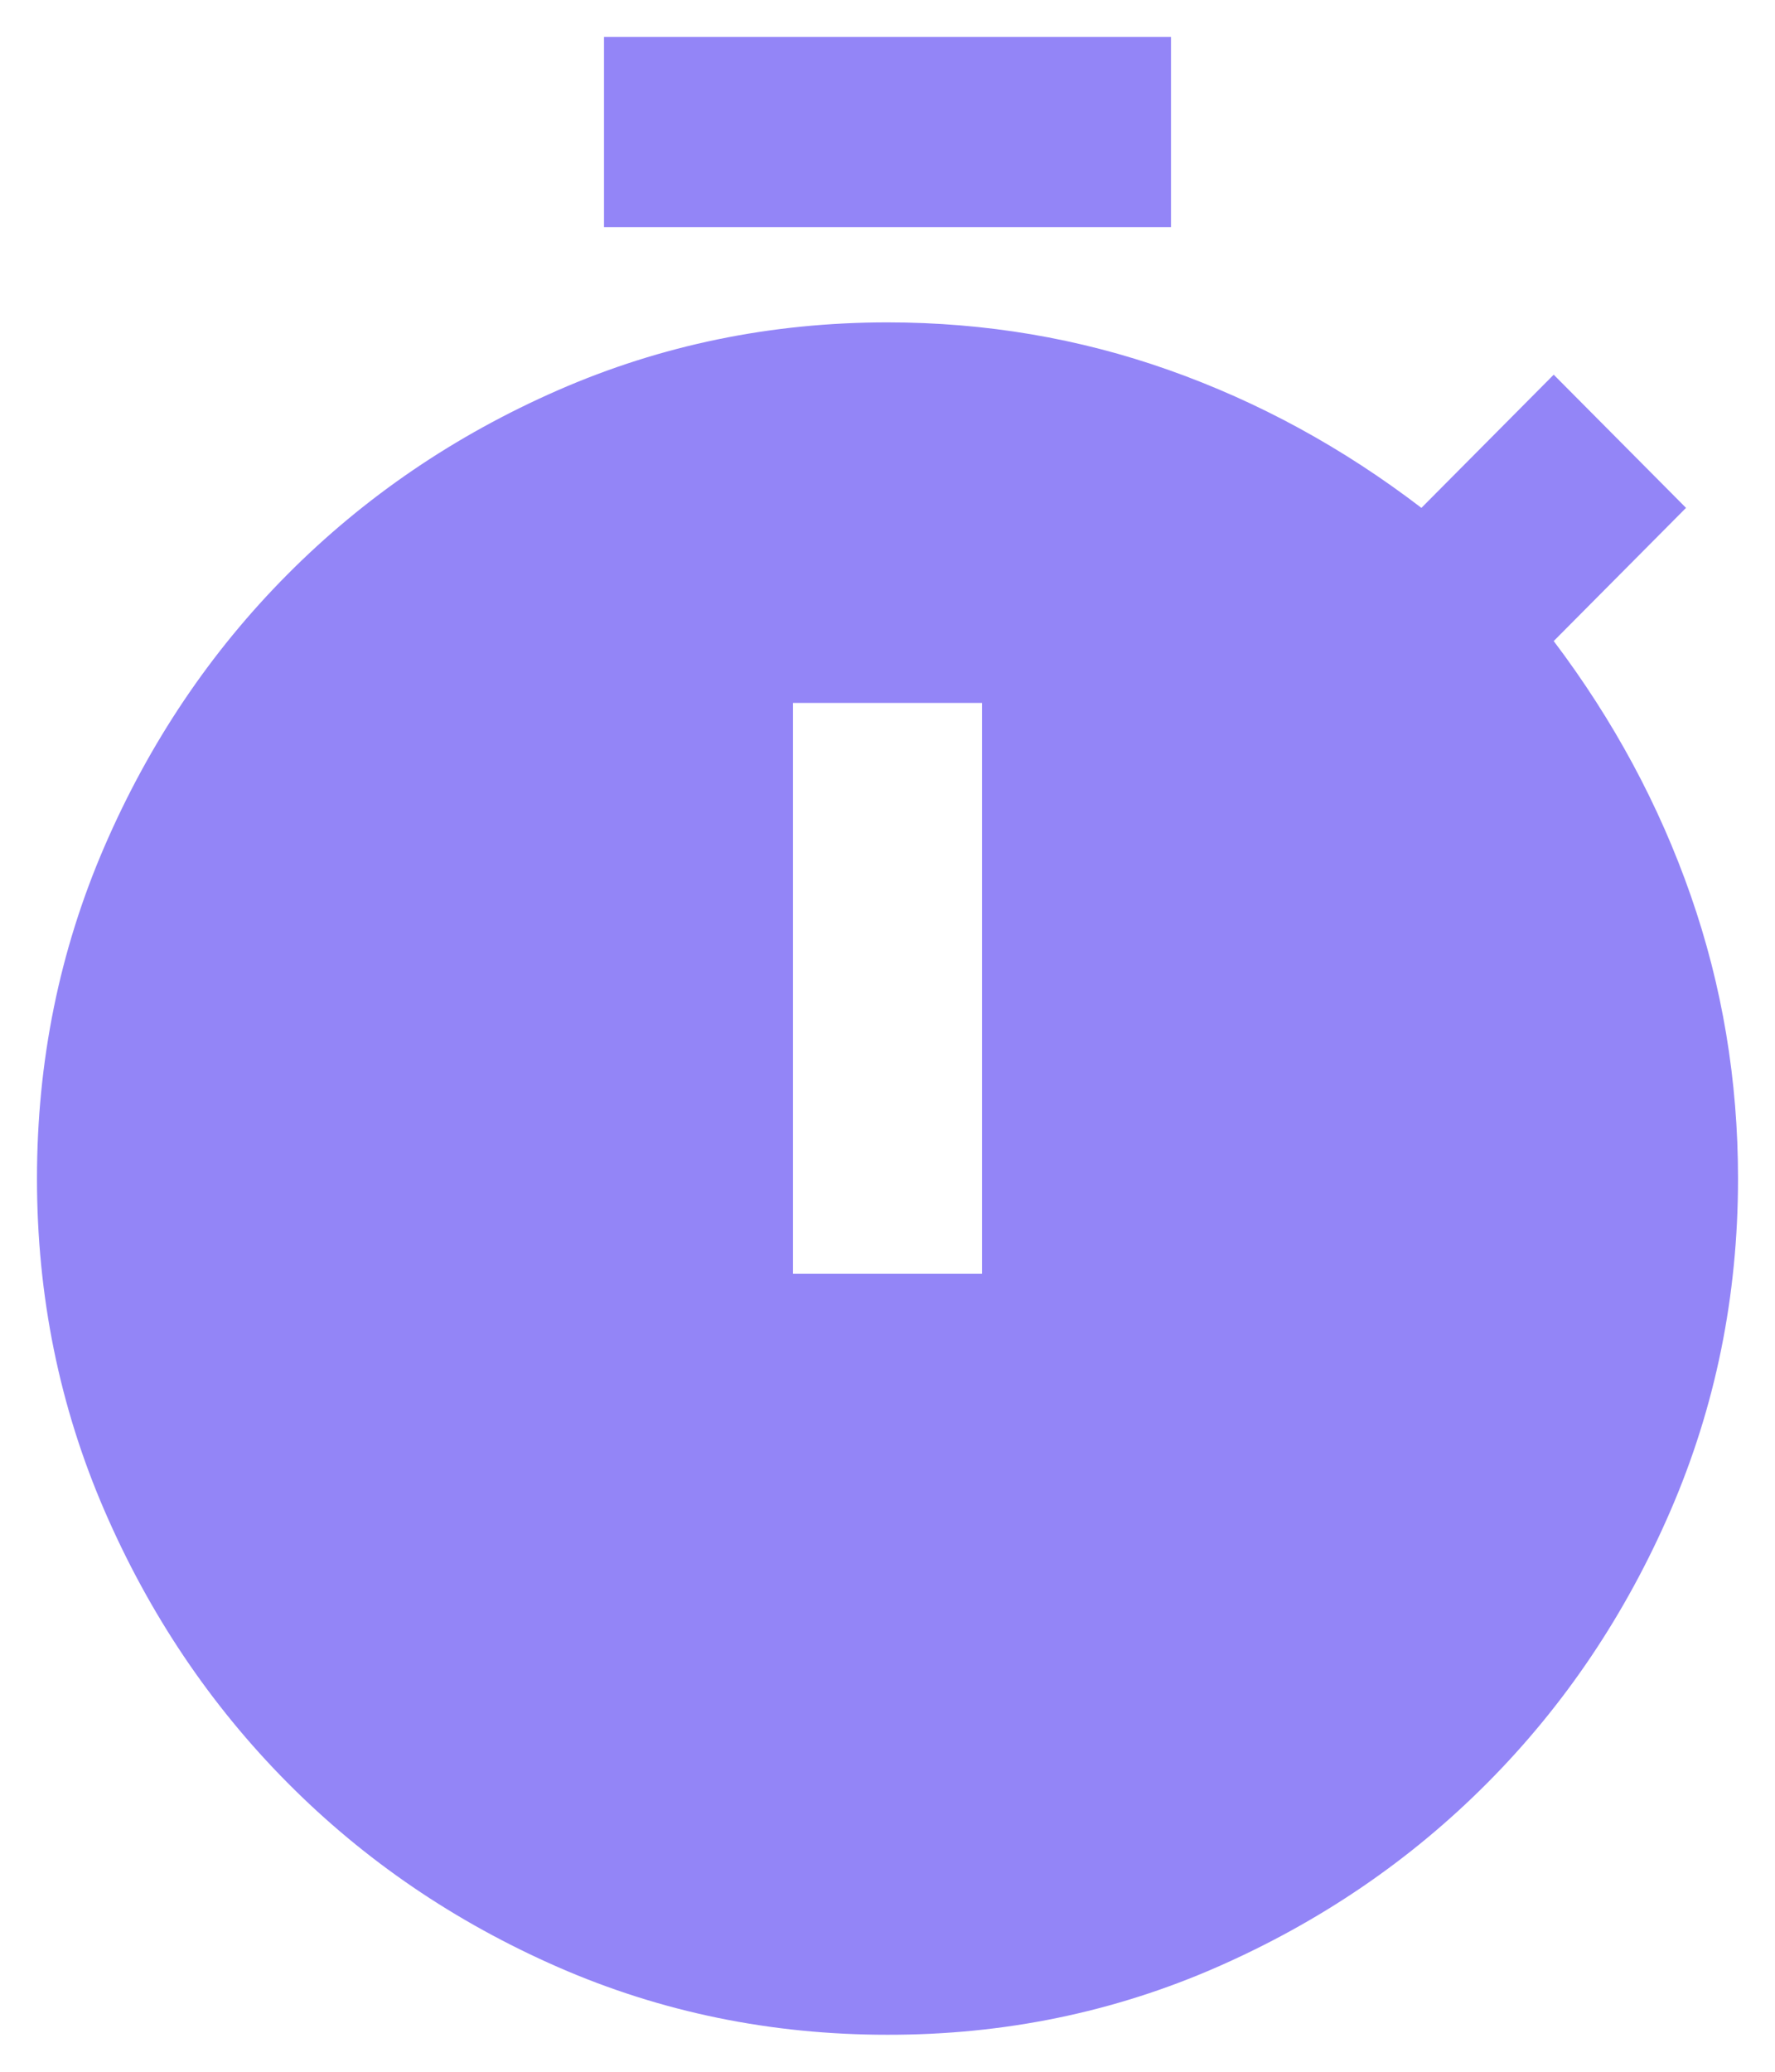 <svg width="24" height="28" viewBox="0 0 24 28" fill="none" xmlns="http://www.w3.org/2000/svg">
<path d="M8.167 3.071V0.5H15.833V3.071H8.167ZM10.722 17.214H13.278V9.5H10.722V17.214ZM12 27.5C10.424 27.5 8.938 27.195 7.543 26.585C6.148 25.974 4.929 25.144 3.886 24.093C2.843 23.042 2.018 21.815 1.411 20.412C0.804 19.009 0.5 17.514 0.5 15.929C0.5 14.343 0.804 12.848 1.411 11.444C2.018 10.04 2.843 8.813 3.886 7.764C4.929 6.715 6.148 5.885 7.544 5.274C8.941 4.663 10.426 4.357 12 4.357C13.32 4.357 14.588 4.571 15.801 5C17.015 5.429 18.155 6.05 19.219 6.864L21.008 5.064L22.797 6.864L21.008 8.664C21.818 9.736 22.435 10.882 22.861 12.104C23.287 13.325 23.5 14.6 23.5 15.929C23.5 17.514 23.196 19.009 22.589 20.413C21.982 21.817 21.157 23.044 20.114 24.093C19.071 25.142 17.852 25.973 16.456 26.585C15.059 27.197 13.574 27.502 12 27.5Z" fill="#9385F7"/>
</svg>
